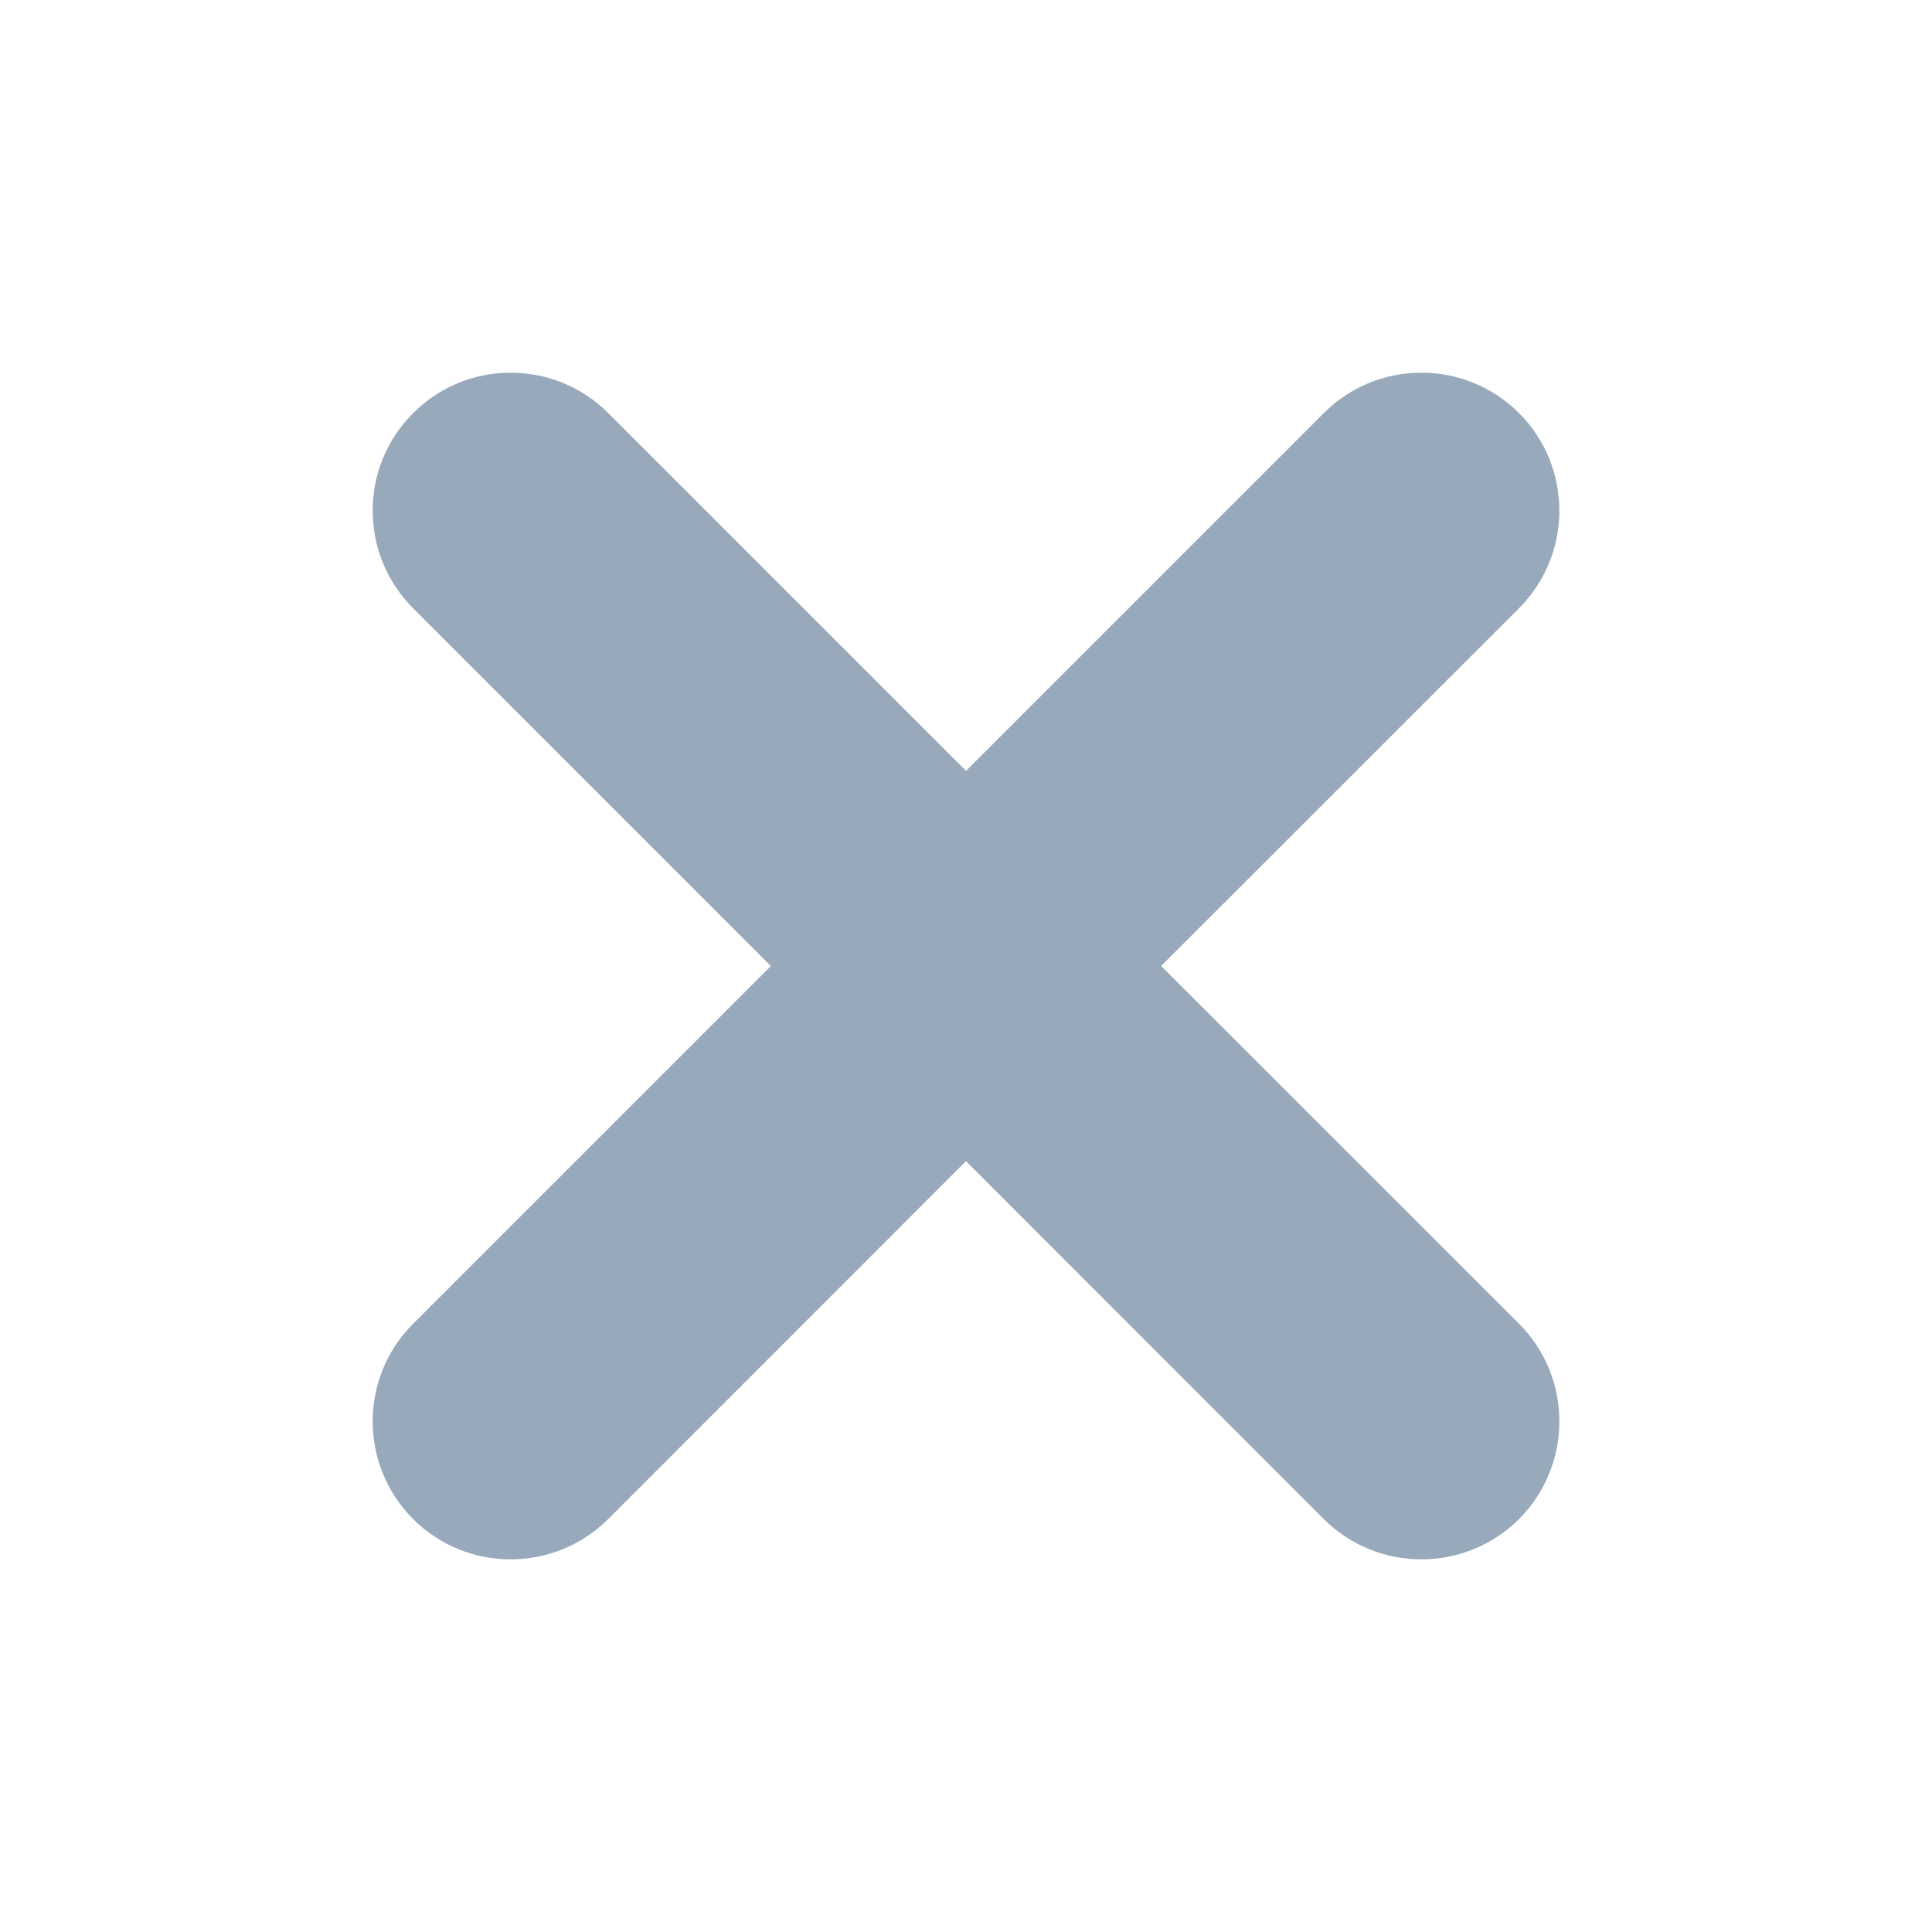 <svg width="12" height="12" viewBox="0 0 12 12" fill="none" xmlns="http://www.w3.org/2000/svg">
<path fill-rule="evenodd" clip-rule="evenodd" d="M7.212 6L9.435 3.778C9.769 3.443 9.769 2.9 9.435 2.566C9.1 2.231 8.557 2.231 8.222 2.566L6 4.788L3.778 2.566C3.443 2.231 2.9 2.231 2.566 2.566C2.231 2.9 2.231 3.443 2.566 3.778L4.788 6L2.566 8.222C2.231 8.557 2.231 9.1 2.566 9.435C2.9 9.769 3.443 9.769 3.778 9.435L6 7.212L8.222 9.435C8.557 9.769 9.1 9.769 9.435 9.435C9.769 9.1 9.769 8.557 9.435 8.222L7.212 6Z" fill="#98A9BC"/>
</svg>
